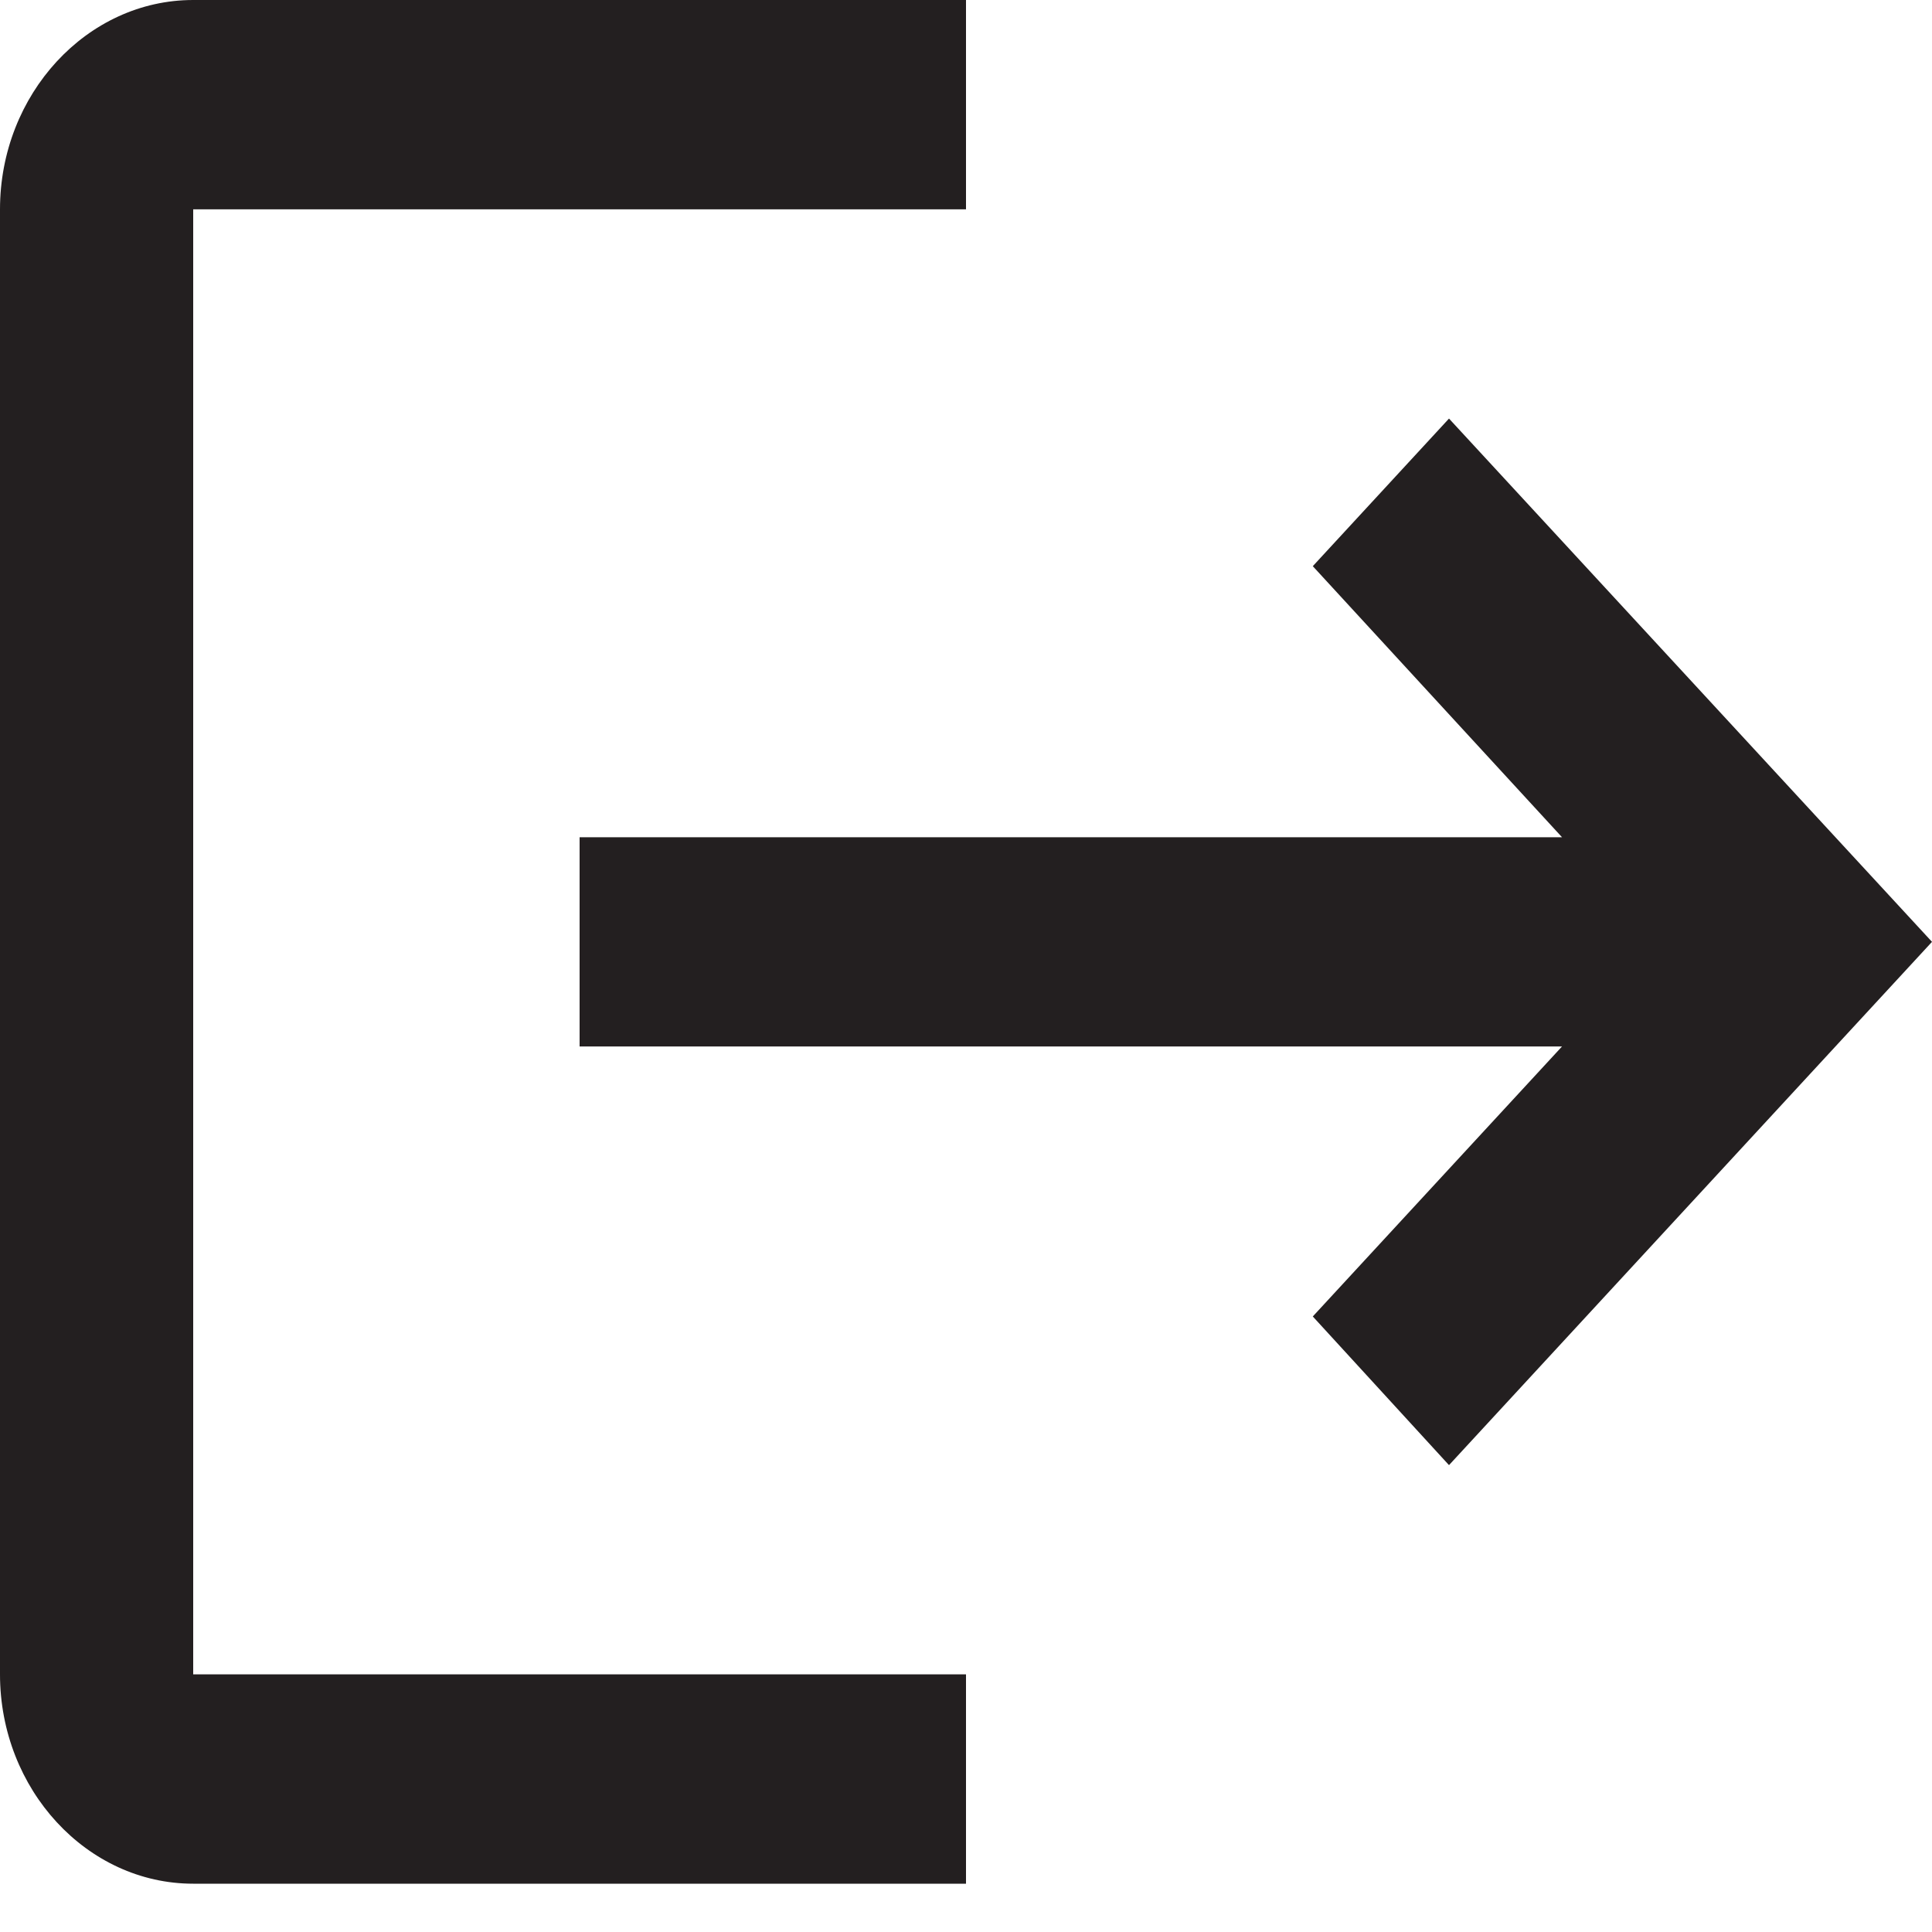 <svg width="20" height="20" viewBox="0 0 20 20" fill="none" xmlns="http://www.w3.org/2000/svg">
<path d="M15 4.333L13.59 5.861L16.17 8.667H6V10.833H16.17L13.59 13.628L15 15.167L20 9.75L15 4.333ZM2 2.167H10V0H2C0.9 0 0 0.975 0 2.167V17.333C0 18.525 0.9 19.5 2 19.5H10V17.333H2V2.167Z" fill="#231F20"/>
</svg>
